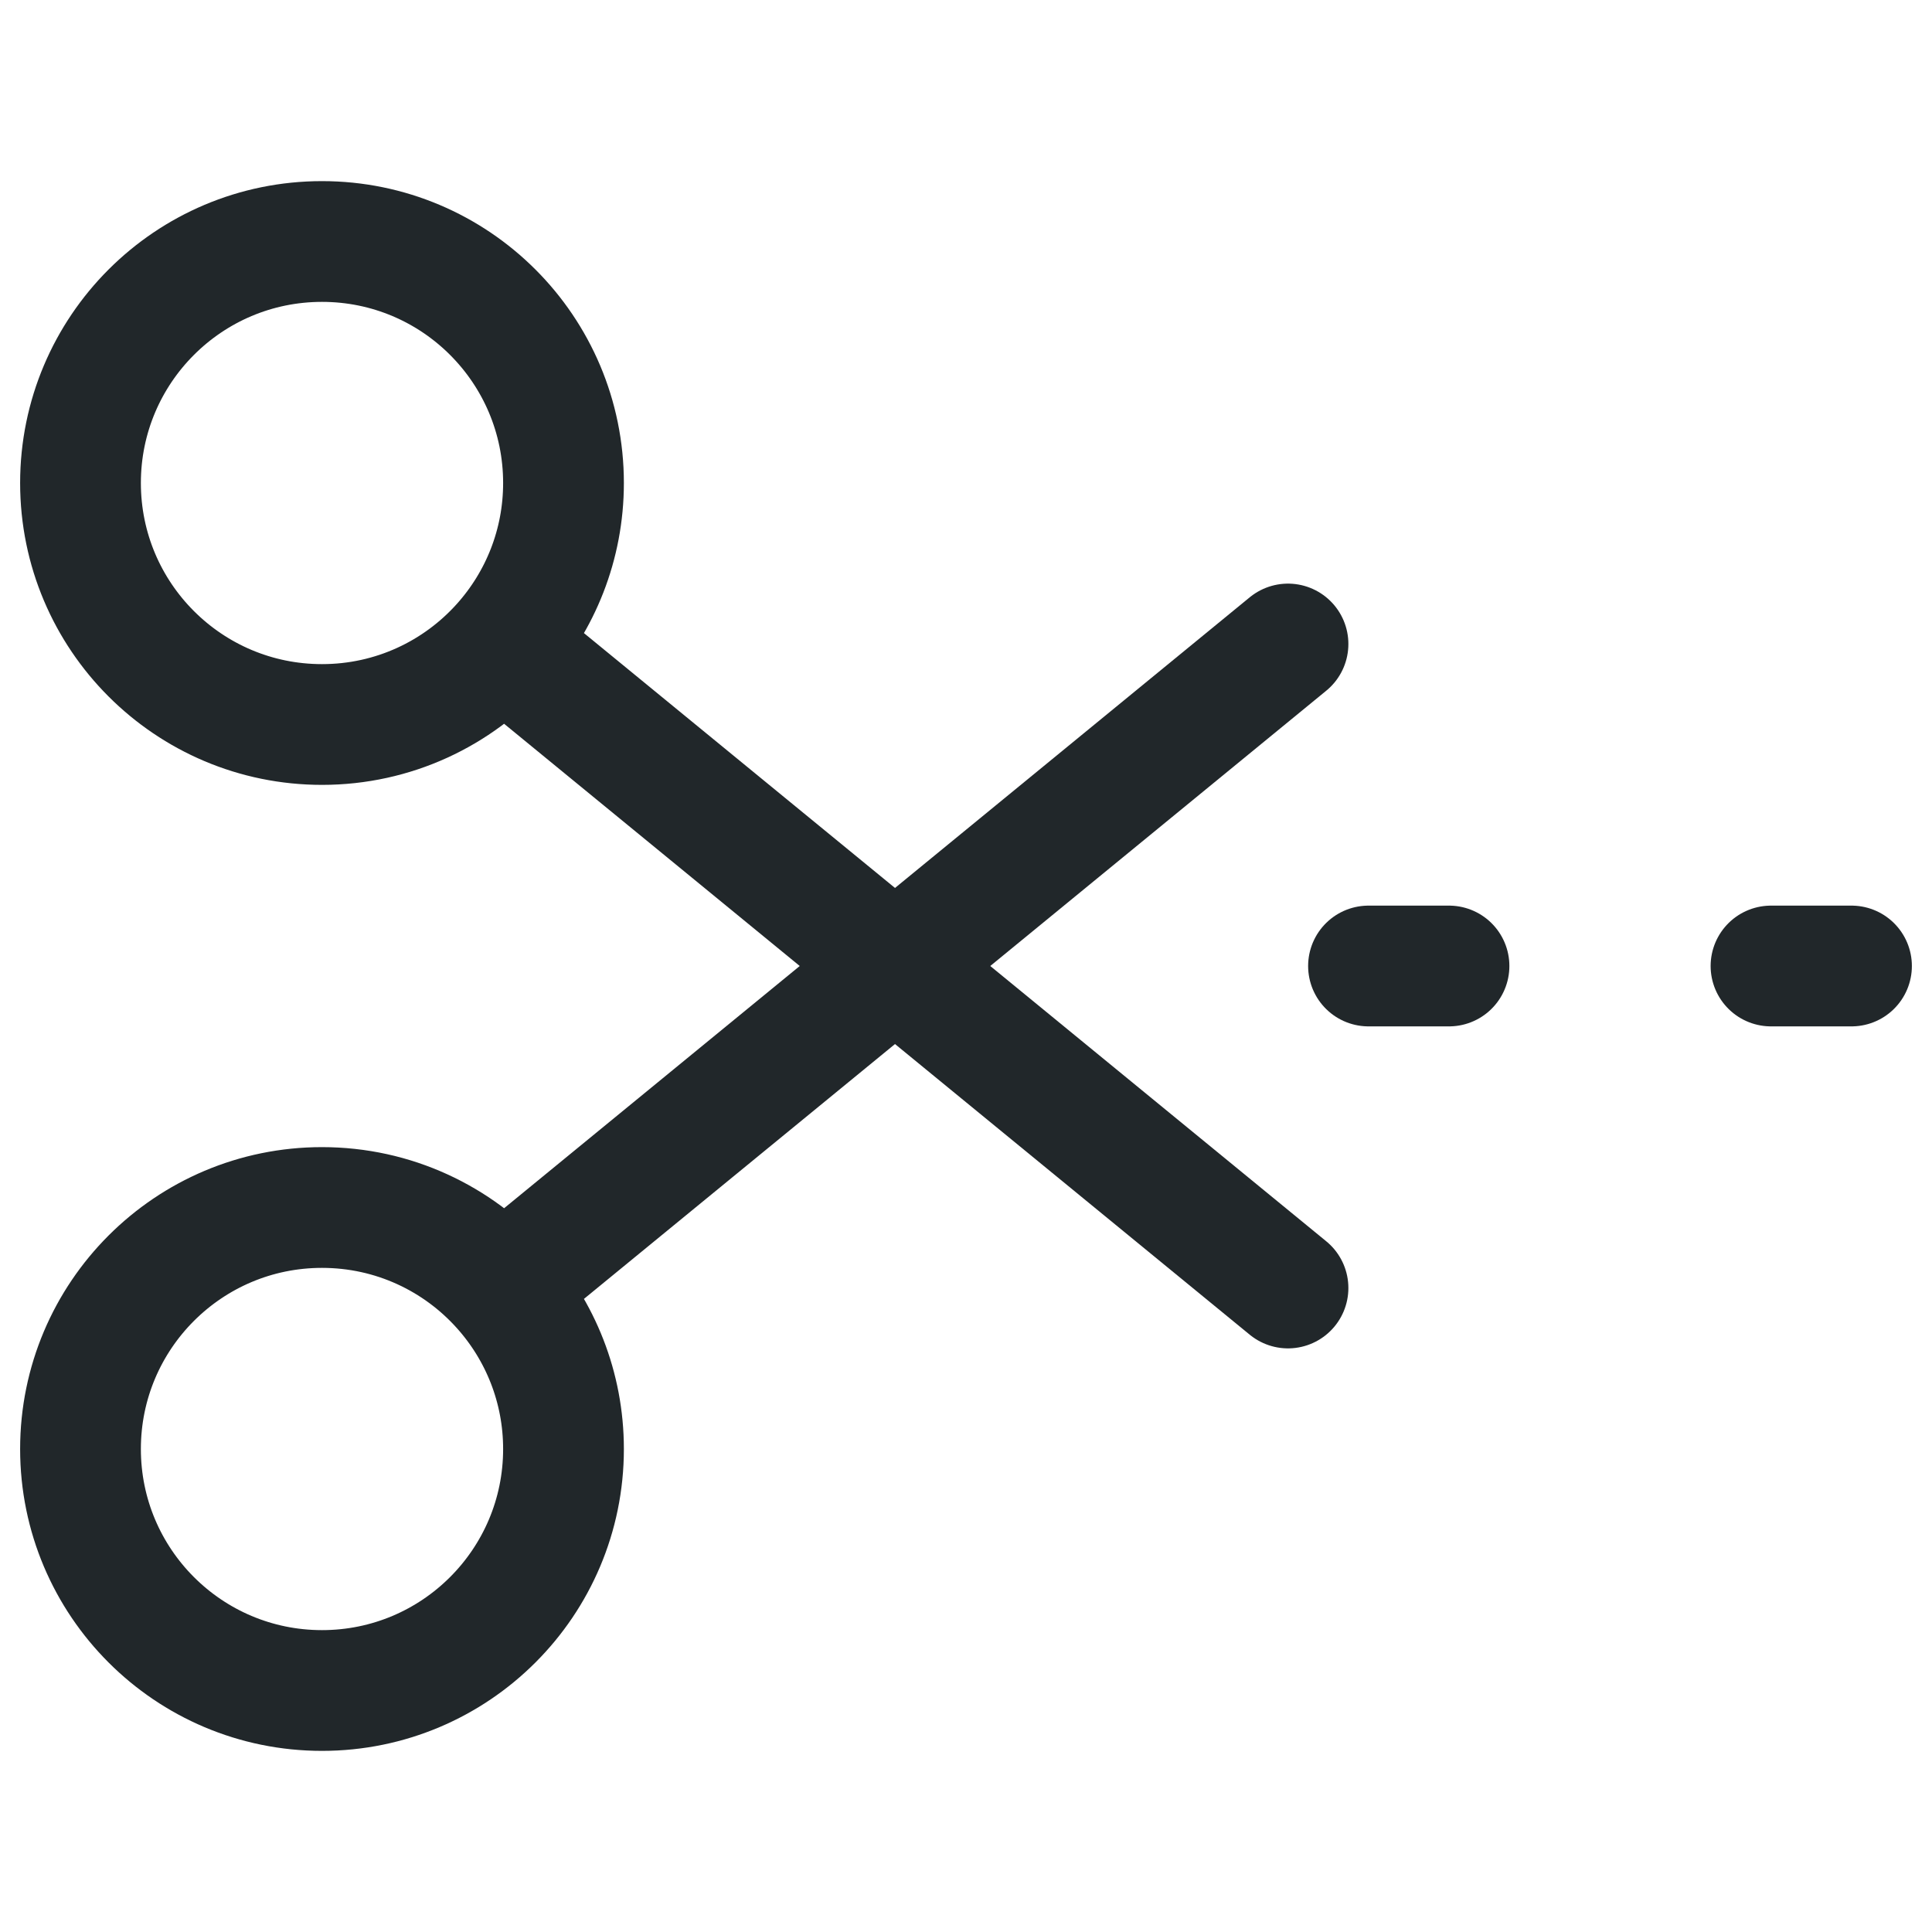 <svg width="24" height="24" viewBox="0 0 24 24" fill="none" xmlns="http://www.w3.org/2000/svg">
<path d="M6.236 8L16 16M6.236 8C6.711 7.469 7 6.768 7 6C7 4.343 5.657 3 4 3C2.343 3 1 4.343 1 6C1 7.657 2.343 9 4 9C4.888 9 5.687 8.614 6.236 8Z" stroke="#21272A" stroke-width="1.5" stroke-linecap="round" stroke-linejoin="round"/>
<path d="M17 12H17.5H18" stroke="#21272A" stroke-width="1.5" stroke-linecap="round" stroke-linejoin="round"/>
<path d="M22 12H22.5H23" stroke="#21272A" stroke-width="1.5" stroke-linecap="round" stroke-linejoin="round"/>
<path d="M6.236 16L16 8M6.236 16C6.711 16.531 7 17.232 7 18C7 19.657 5.657 21 4 21C2.343 21 1 19.657 1 18C1 16.343 2.343 15 4 15C4.888 15 5.687 15.386 6.236 16Z" stroke="#21272A" stroke-width="1.5" stroke-linecap="round" stroke-linejoin="round"/>
</svg>
